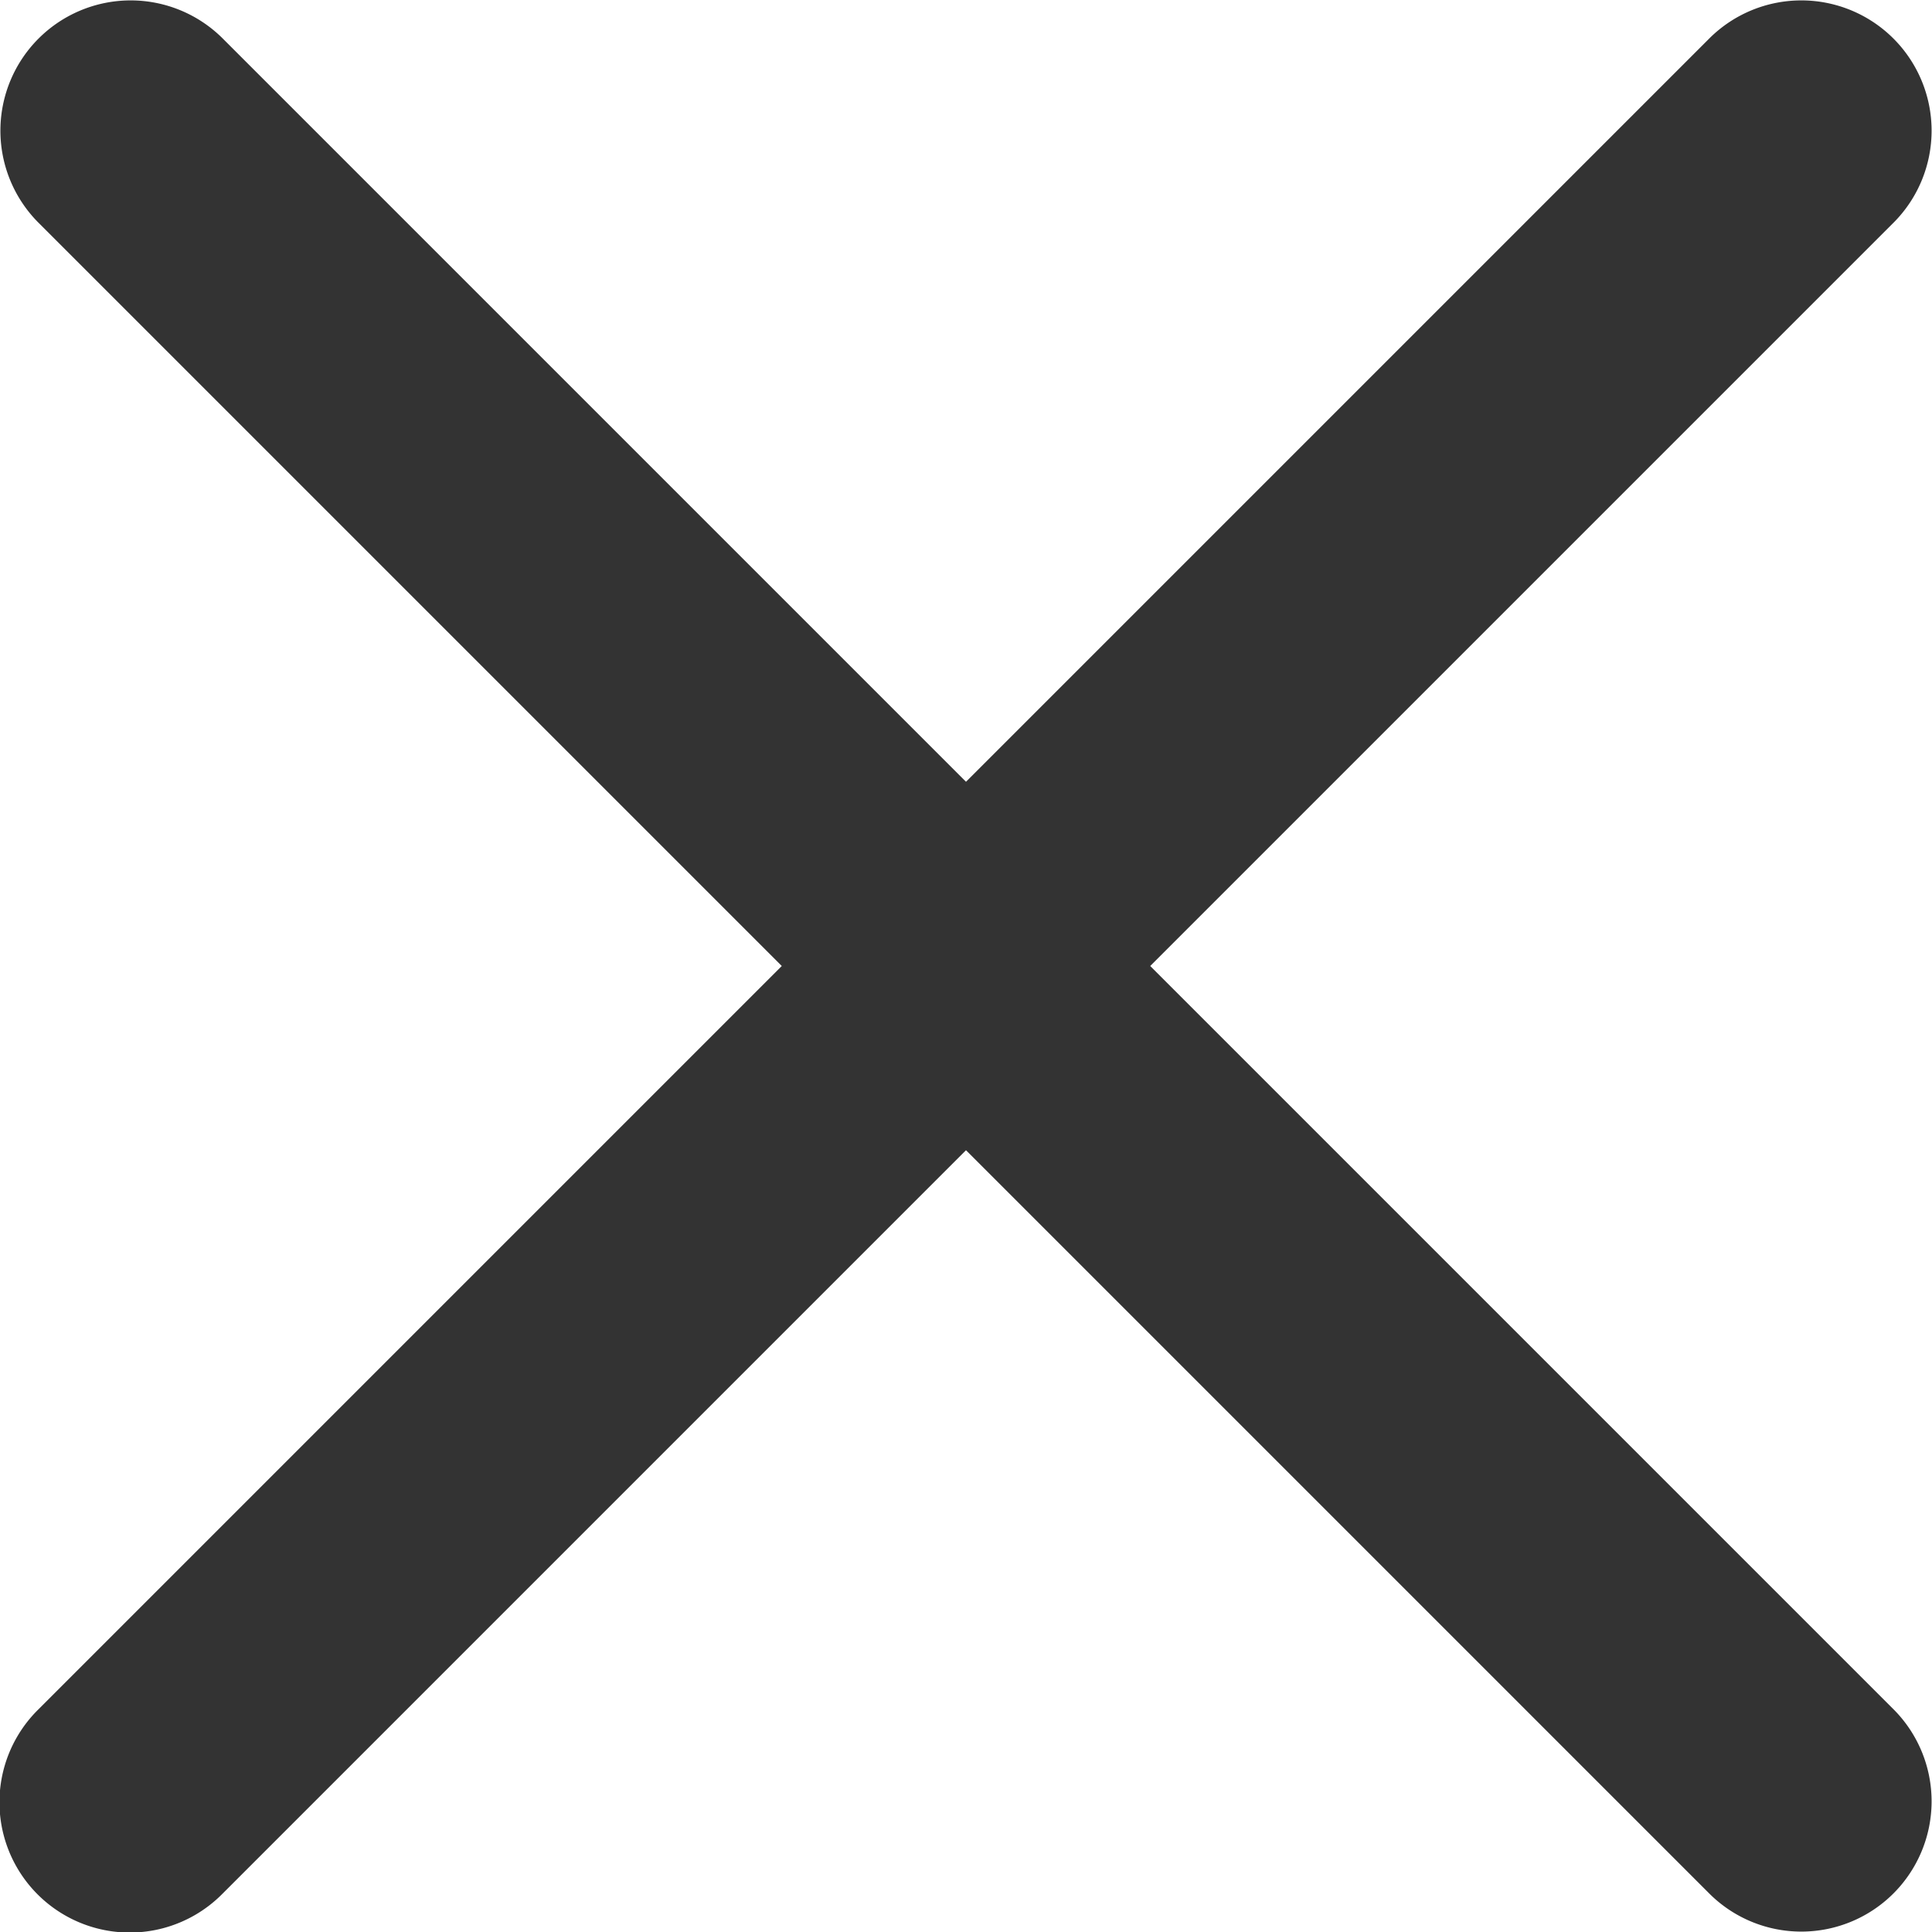 <svg xmlns="http://www.w3.org/2000/svg" width="14" height="14" viewBox="0 0 14 14">
    <defs>
        <clipPath id="2jvkf9h0la">
            <path data-name="사각형 44" style="fill:#333" d="M0 0h14v14H0z"/>
        </clipPath>
    </defs>
    <g data-name="그룹 19" style="clip-path:url(#2jvkf9h0la)">
        <path data-name="패스 24" d="m8.335 7 5.389-5.389A.944.944 0 0 0 12.389.276L7 5.665 1.611.276A.944.944 0 0 0 .276 1.611L5.665 7 .276 12.389a.944.944 0 1 0 1.335 1.335L7 8.335l5.389 5.389a.944.944 0 0 0 1.335-1.335z" style="fill:#333"/>
    </g>
</svg>
